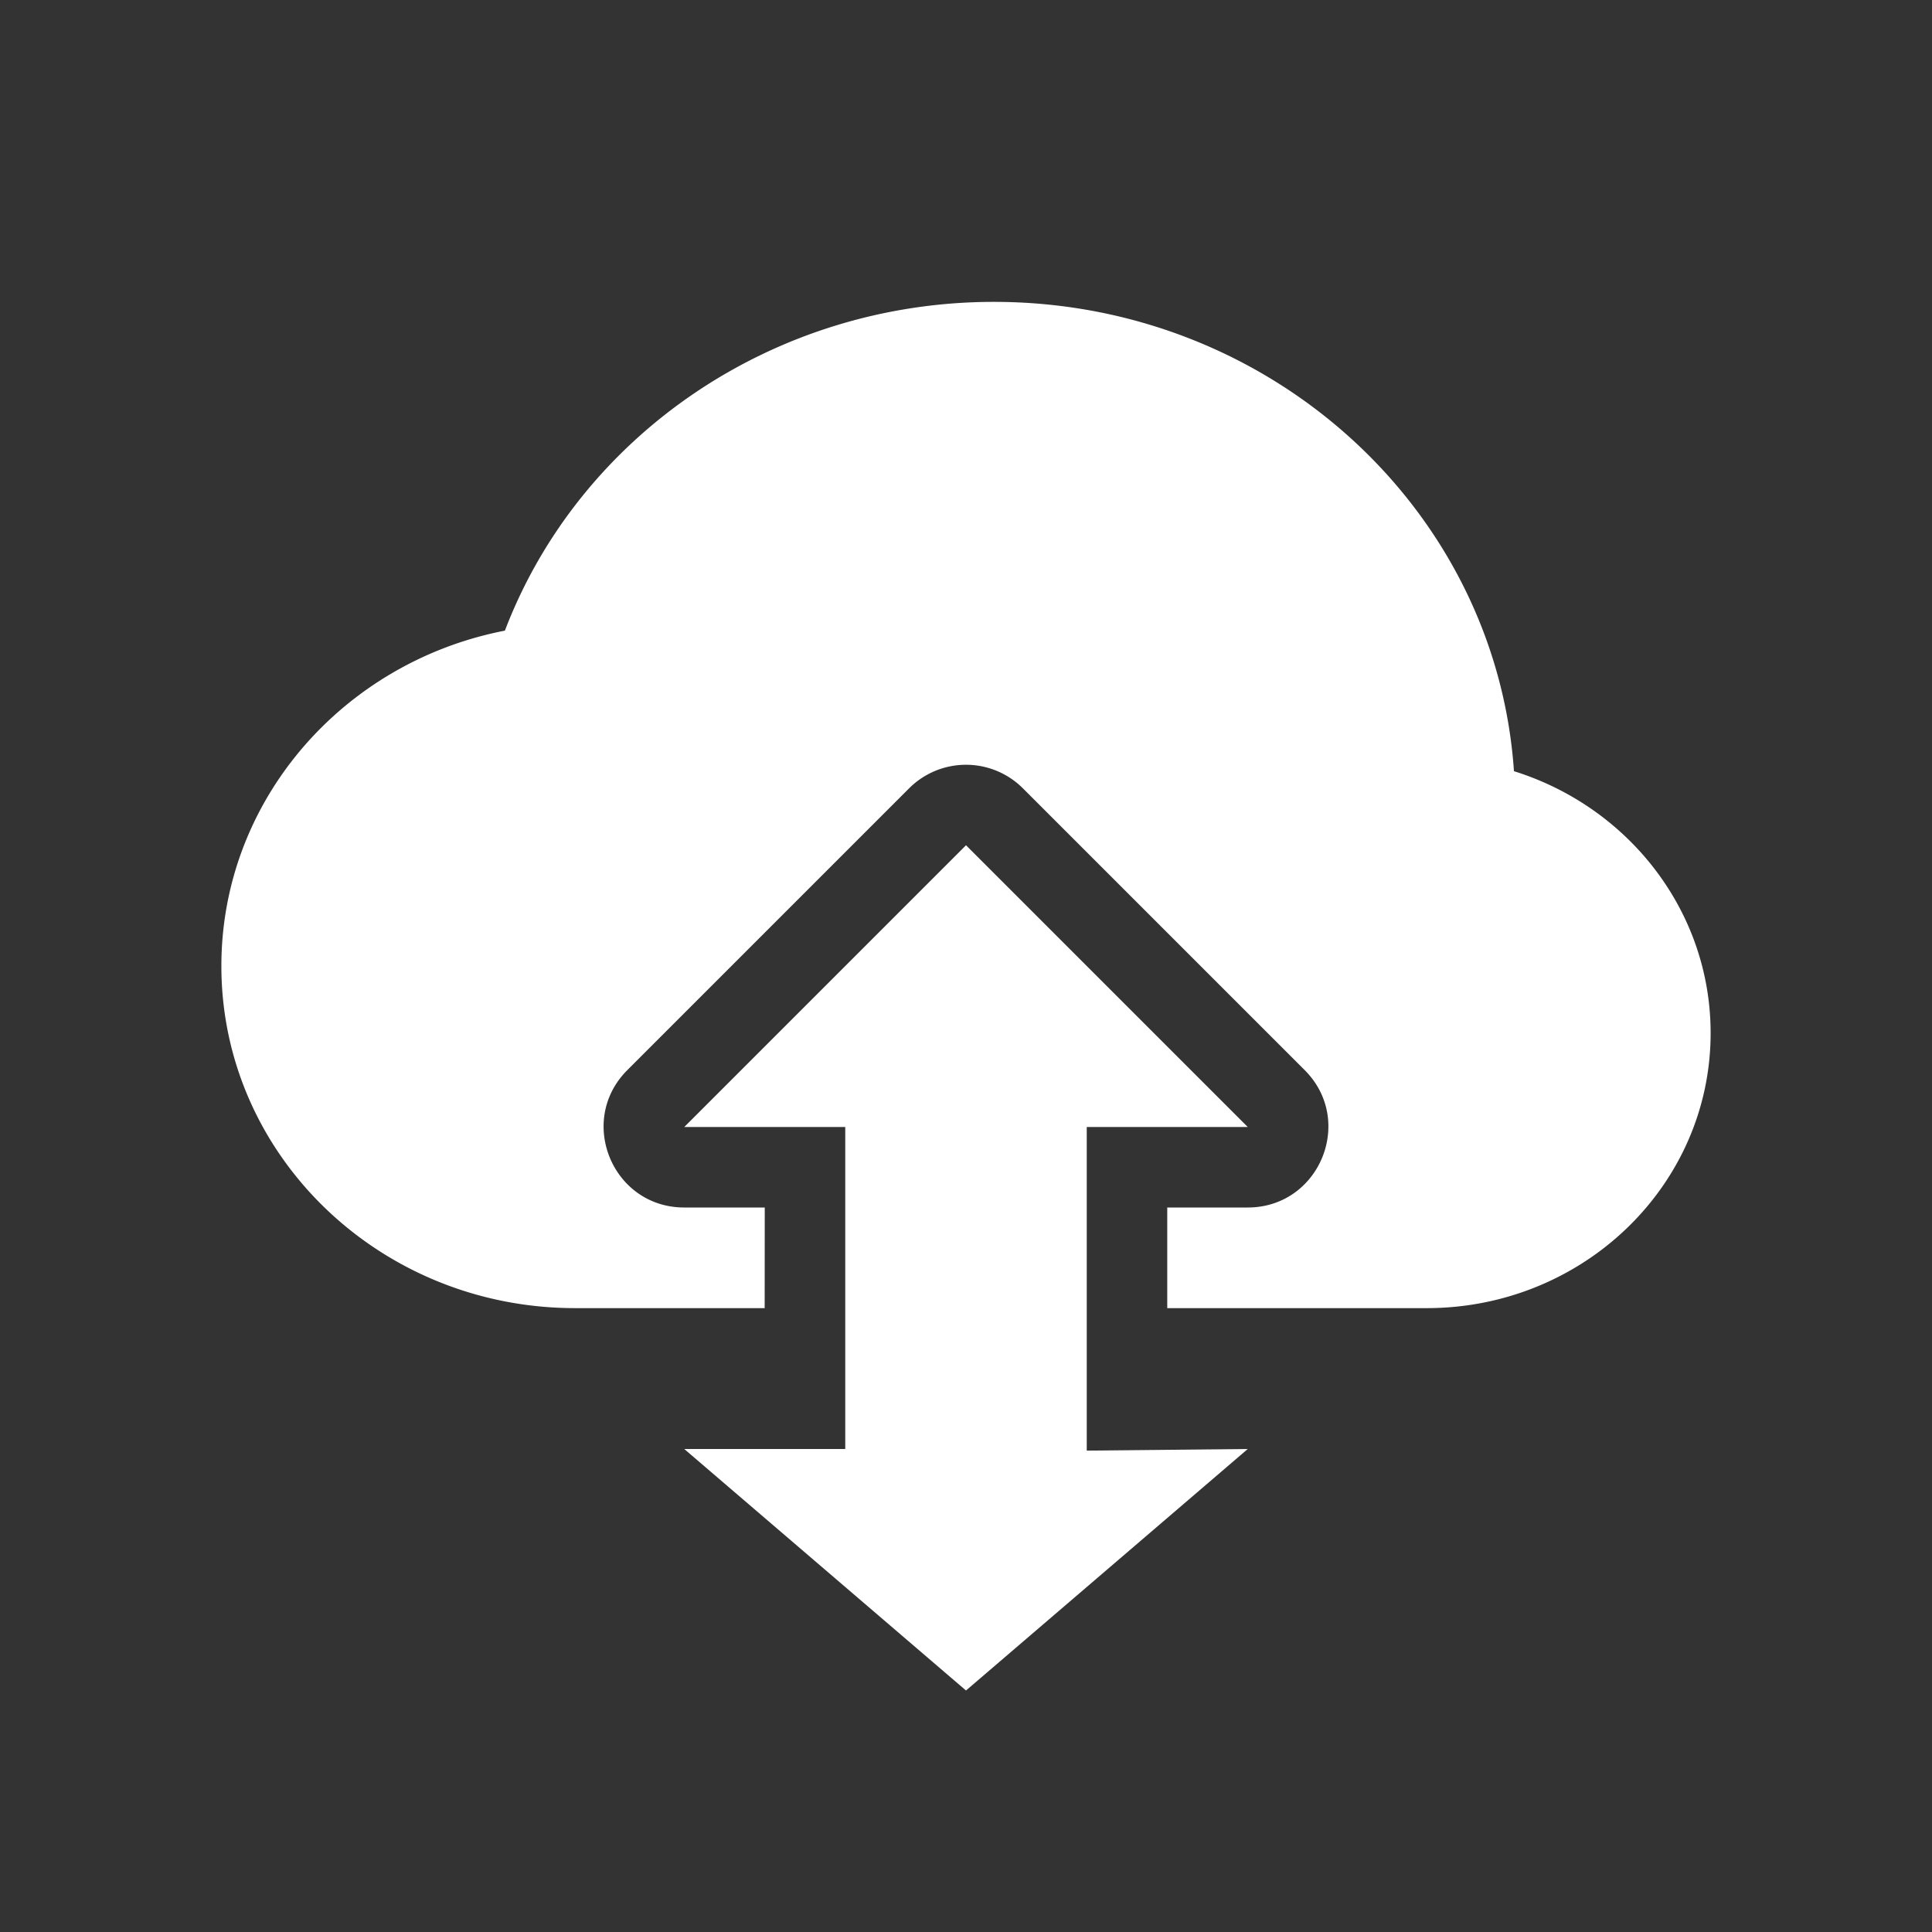 <svg width="24" height="24" viewBox="0 0 24 24" xmlns="http://www.w3.org/2000/svg"><rect x="0" y="0" width="24" height="24" fill="#333333" stroke="none"/><g fill="#FFF" fill-rule="nonzero"><path d="M12.347 3.75c3.424 0 6.237 2.569 6.46 5.83 1.424.445 2.443 1.739 2.443 3.253 0 1.894-1.585 3.417-3.526 3.417H14.5L14.5 15h1c.89 0 1.337-1.077.707-1.707l-3.5-3.5a1 1 0 0 0-1.414 0l-3.5 3.5c-.63.63-.184 1.707.707 1.707h1l-.001 1.25H7.143c-2.42 0-4.393-1.896-4.393-4.25 0-2.053 1.507-3.775 3.522-4.166.926-2.425 3.334-4.084 6.075-4.084z"/><path d="M13.5 18.02l2-.02-3.5 3-3.5-3h2v-4h-2l3.5-3.5 3.5 3.5h-2z"/></g></svg>
